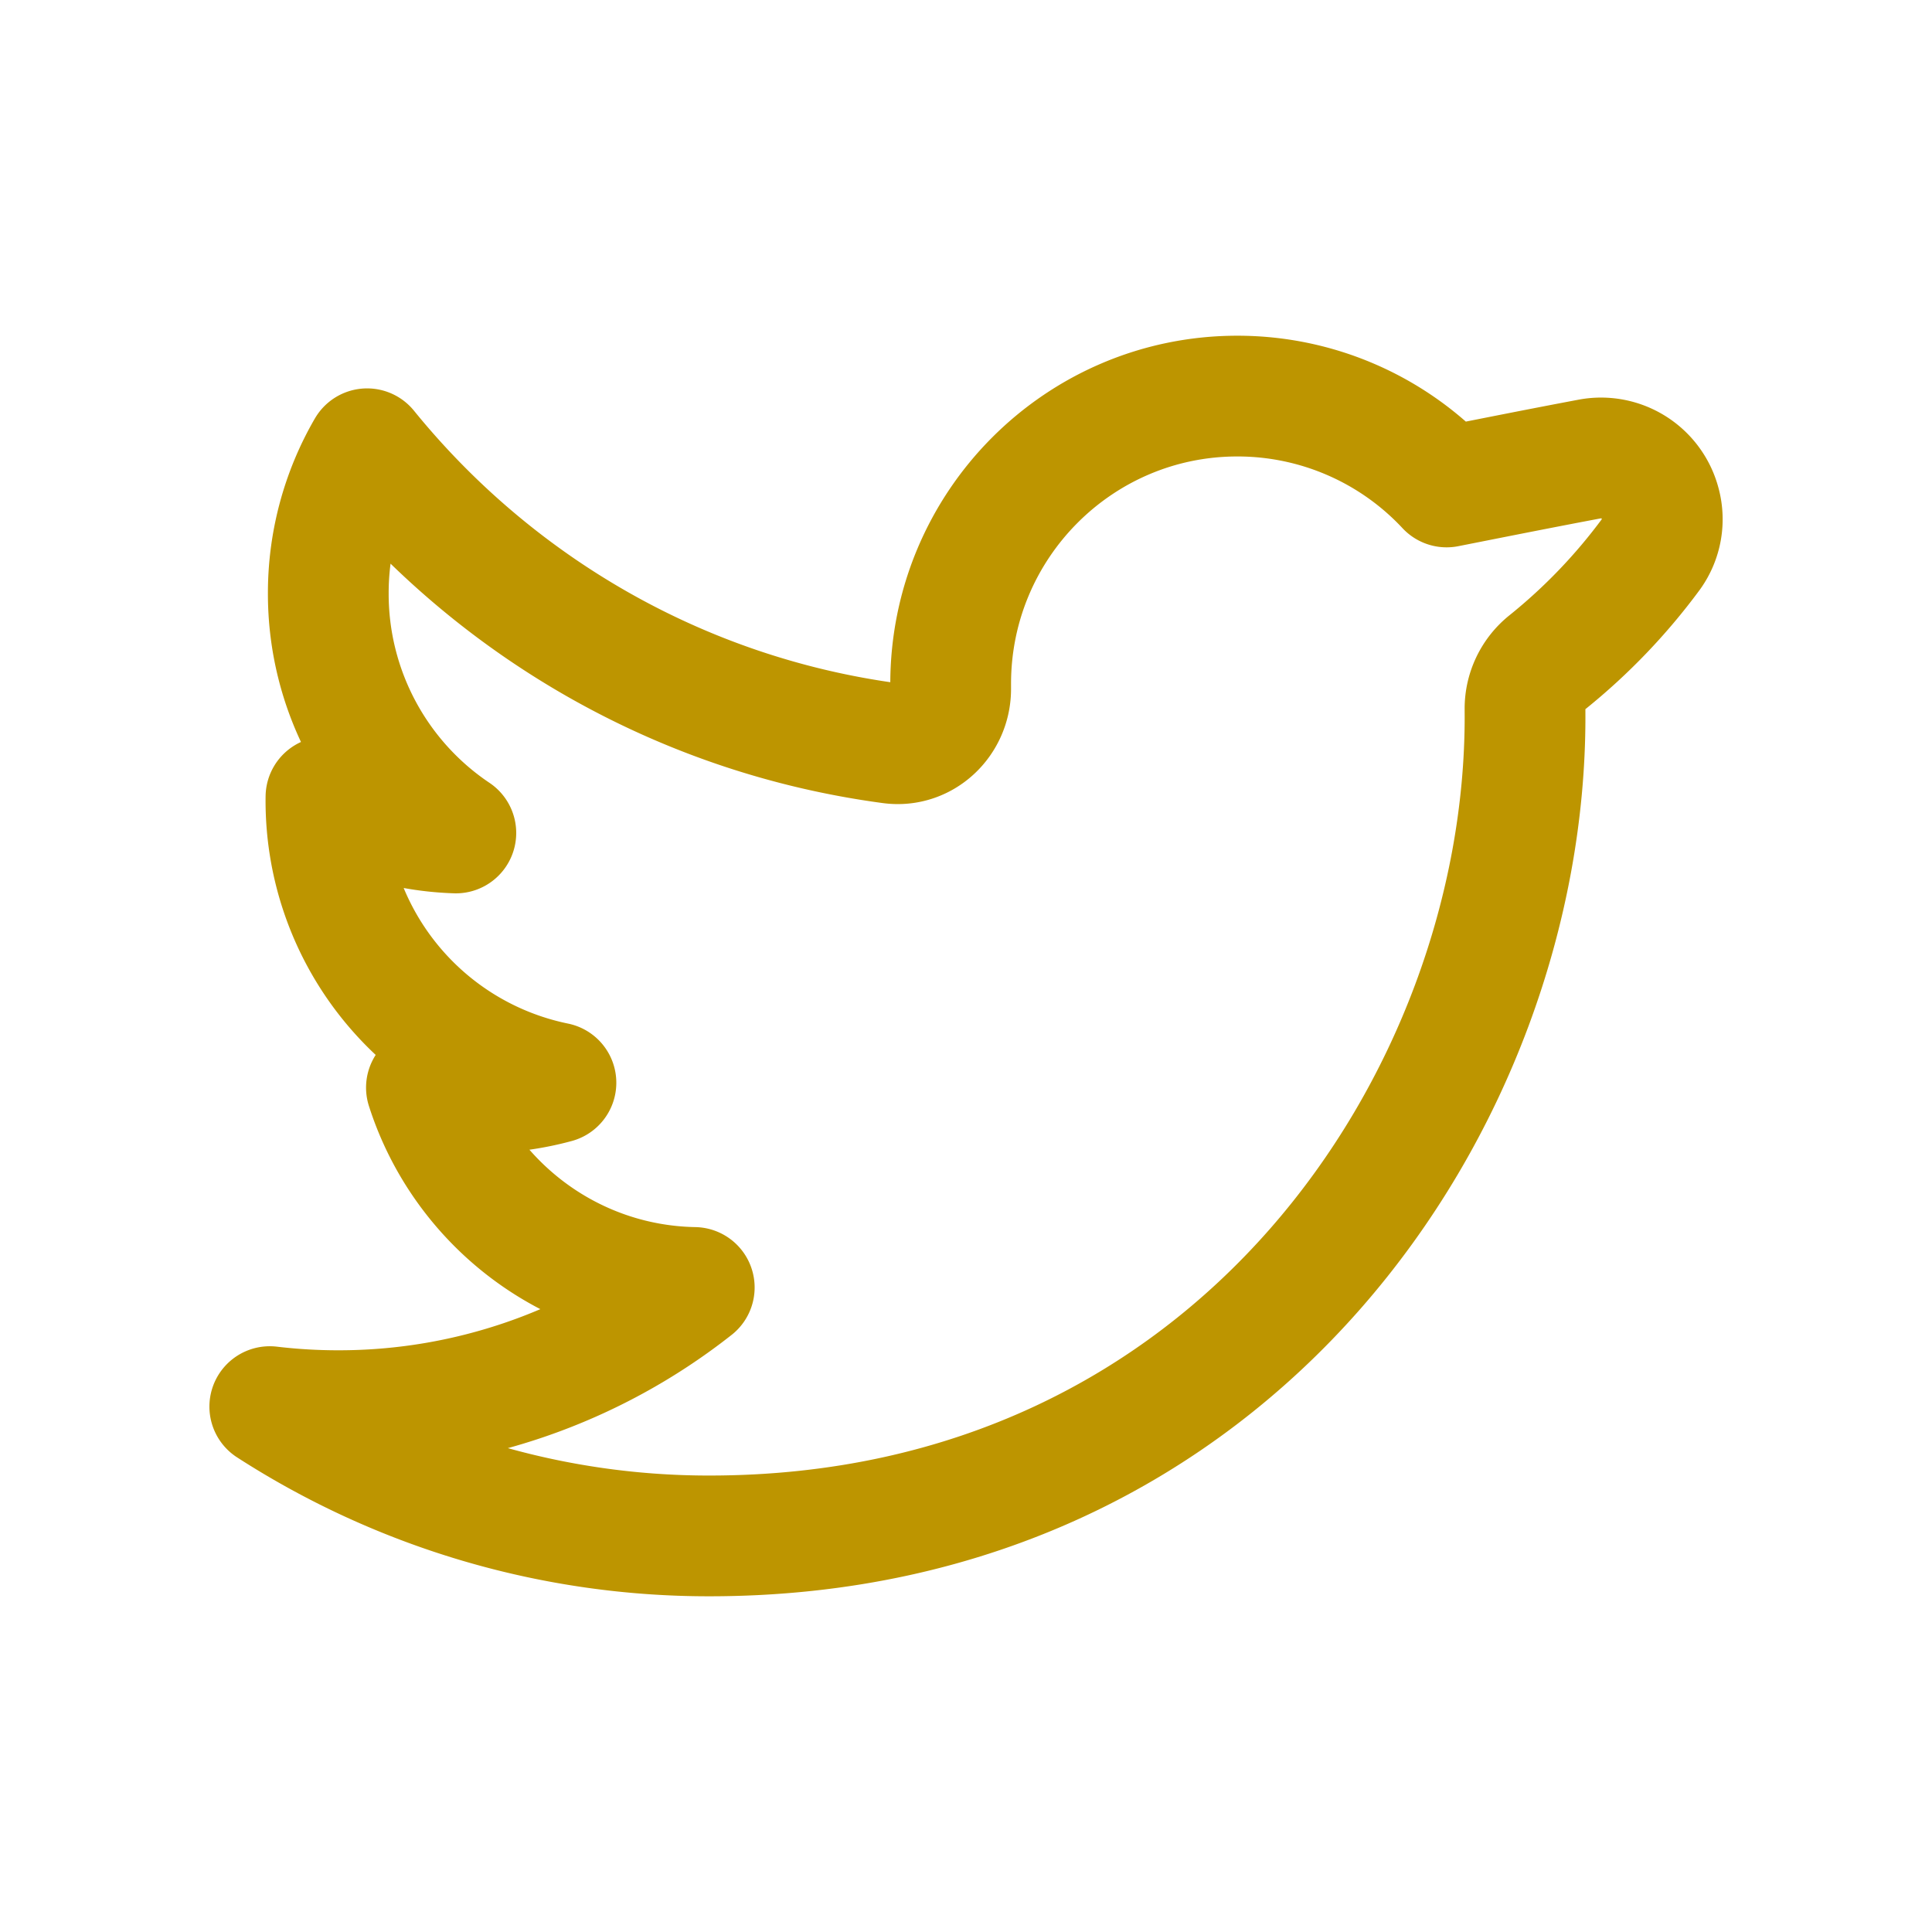 <svg viewBox="0 0 64 64" xml:space="preserve" xmlns="http://www.w3.org/2000/svg" enable-background="new 0 0 64 64"><path d="M54.996 16.684h0a2.025 2.025 0 0 0-2.337-1.478c-1.698.32-3.128.607-4.738.925a9.469 9.469 0 0 0-6.933-3.01c-5.244 0-9.496 4.268-9.496 9.532v.14c.016 1.09-.902 1.972-1.981 1.828-6.978-.933-13.112-4.537-17.35-9.755a9.51 9.51 0 0 0-1.286 4.793 9.536 9.536 0 0 0 4.225 7.934 9.444 9.444 0 0 1-4.302-1.193s0 0 0 0a9.531 9.531 0 0 0 7.618 9.467 9.516 9.516 0 0 1-4.29.162c1.21 3.787 4.717 6.544 8.872 6.62a19.01 19.01 0 0 1-11.795 4.081 19.13 19.13 0 0 1-2.266-.134 26.805 26.805 0 0 0 14.56 4.283c17.47 0 27.022-14.524 27.022-27.121l-.001-.267a1.967 1.967 0 0 1 .745-1.556 19.298 19.298 0 0 0 3.43-3.578 1.98 1.98 0 0 0 .303-1.673z" fill="none" stroke="#bd9500" stroke-width="4" stroke-linecap="round" stroke-linejoin="round" class="stroke-000000"></path></svg>